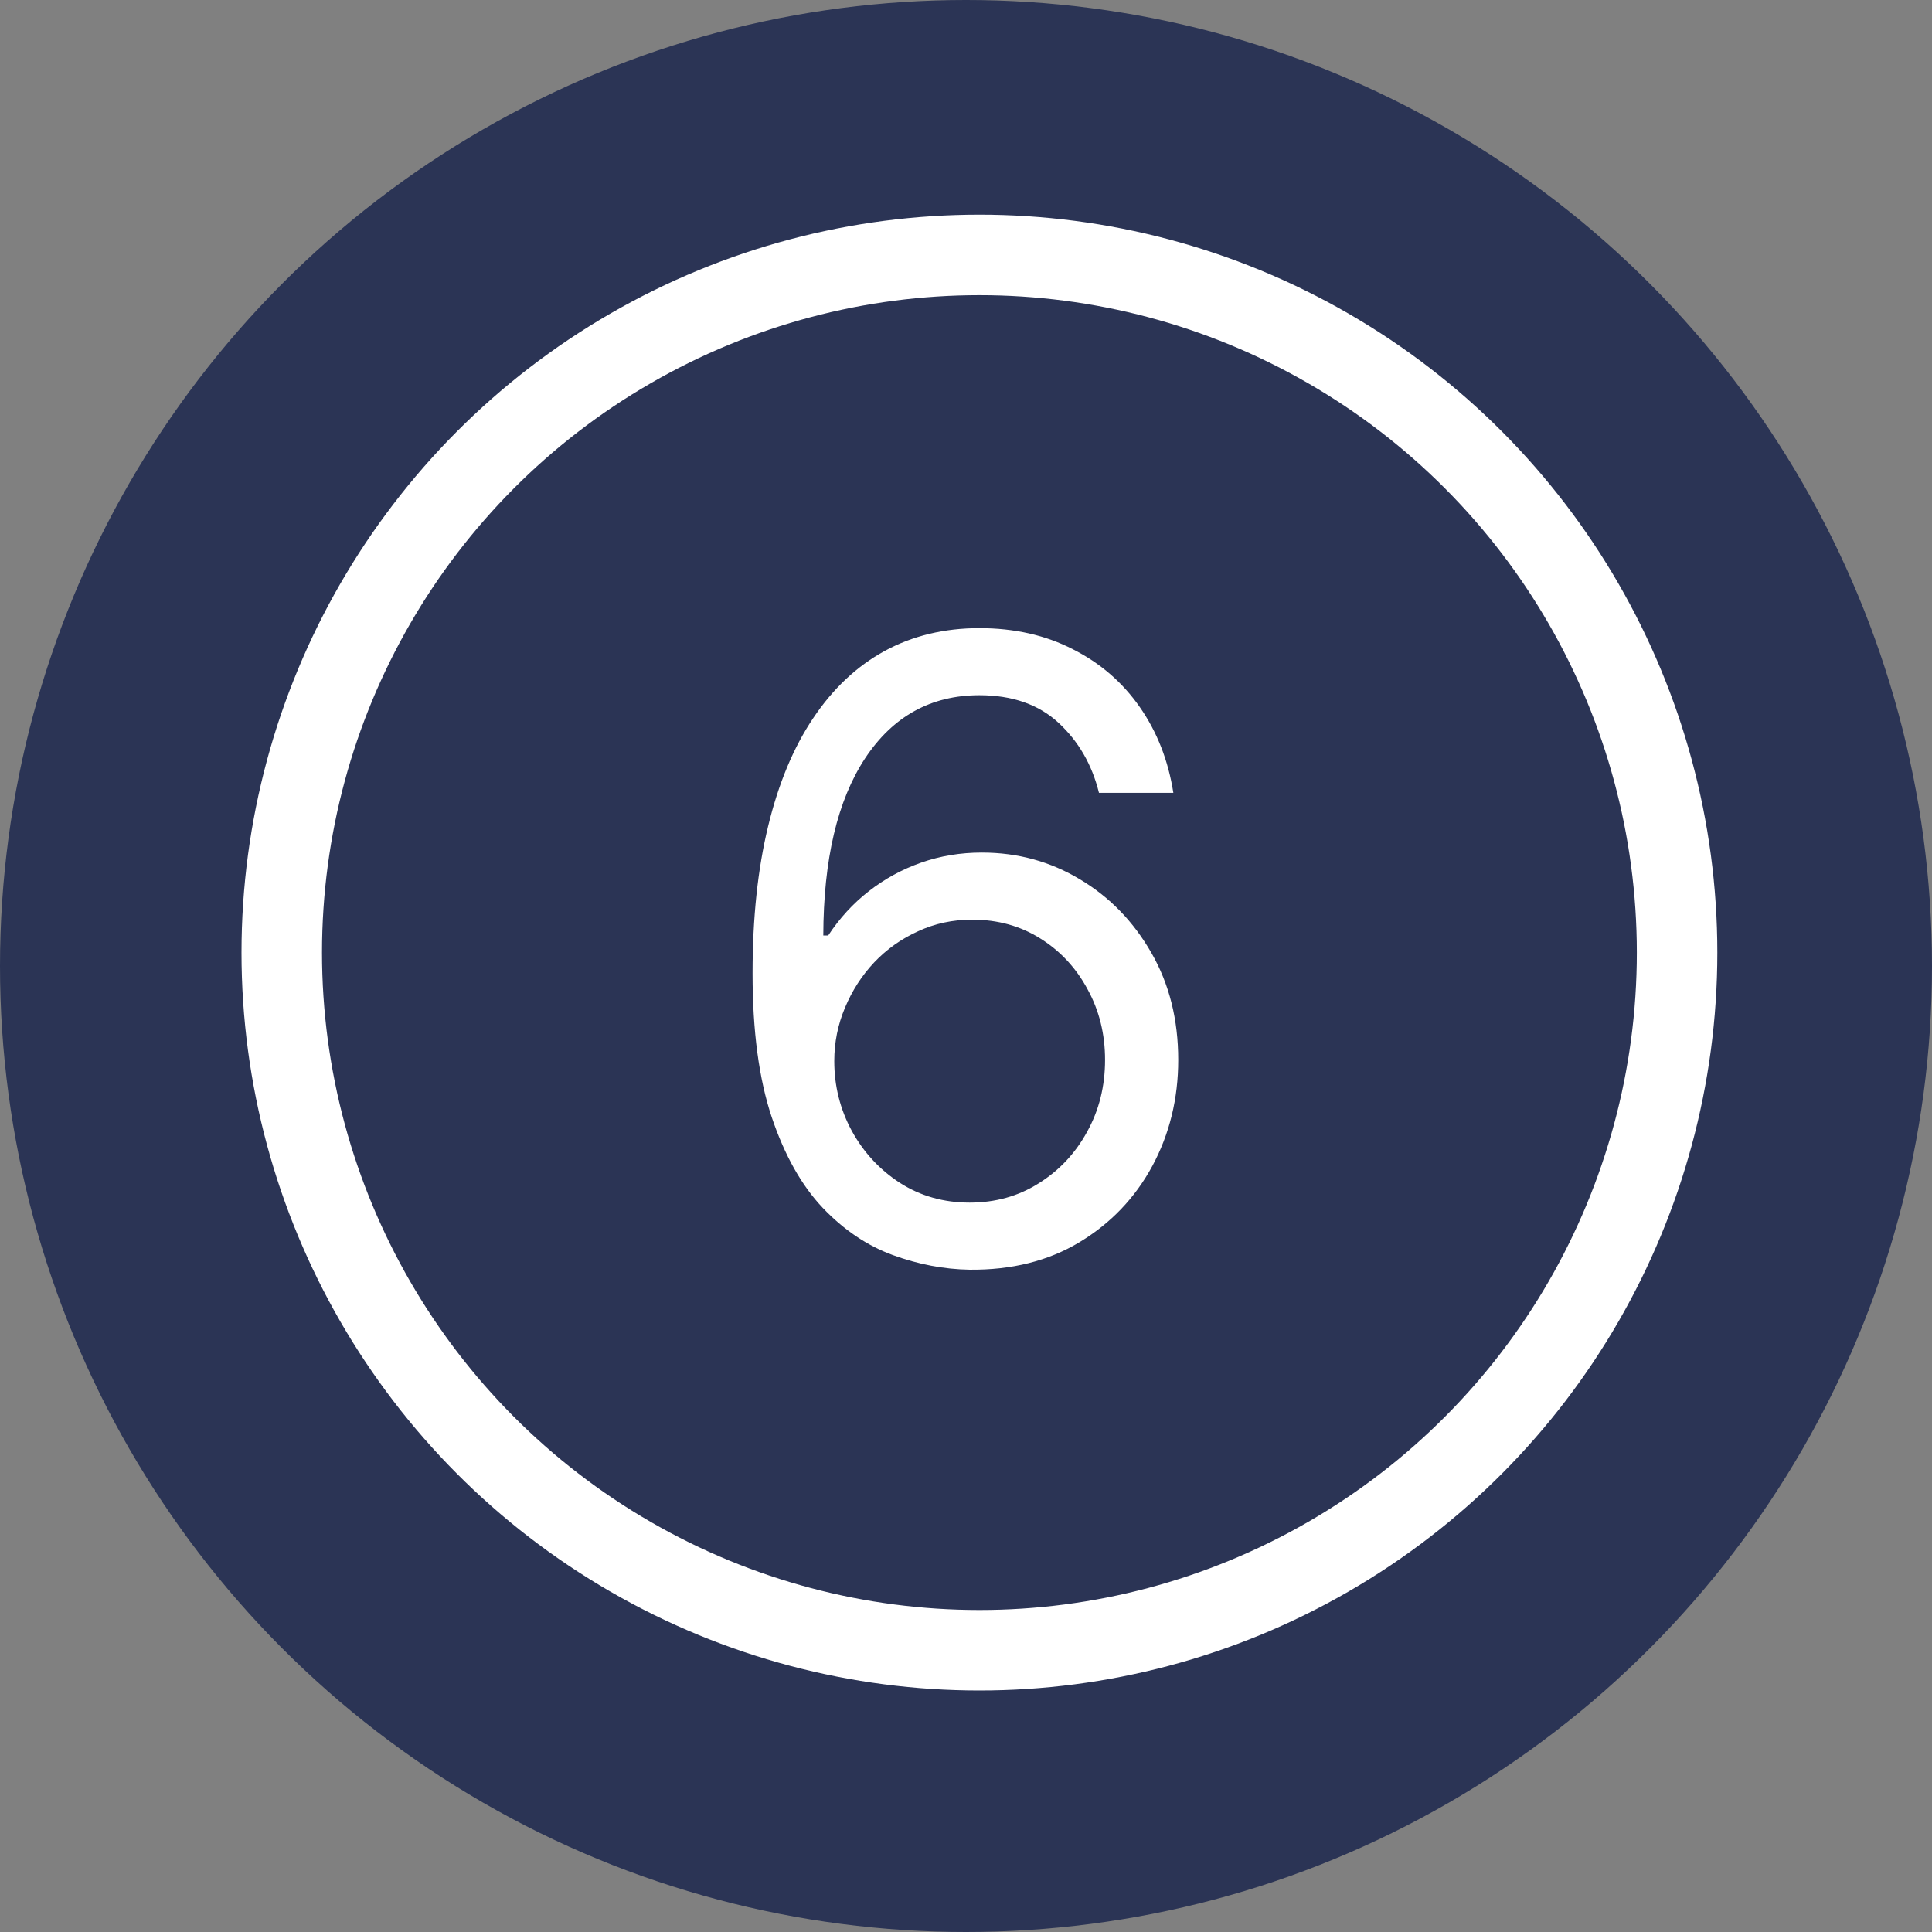 <svg width="72" height="72" viewBox="0 0 72 72" fill="none" xmlns="http://www.w3.org/2000/svg">
<rect x="0" y="0" width="72" height="72" fill="#808080" stroke="none"/>
<circle cx="36" cy="36" r="36" fill="#2B3455"/>
<circle cx="36.5" cy="35.5" r="26" fill="#2B3455" stroke="white" stroke-width="3"/>
<path d="M36.136 47.318C35.182 47.303 34.227 47.121 33.273 46.773C32.318 46.424 31.447 45.837 30.659 45.011C29.871 44.178 29.239 43.053 28.761 41.636C28.284 40.212 28.046 38.424 28.046 36.273C28.046 34.212 28.239 32.386 28.625 30.796C29.011 29.197 29.572 27.852 30.307 26.761C31.042 25.663 31.928 24.829 32.966 24.261C34.011 23.693 35.189 23.409 36.5 23.409C37.803 23.409 38.962 23.671 39.977 24.193C41 24.708 41.833 25.428 42.477 26.352C43.121 27.276 43.538 28.341 43.727 29.546H40.955C40.697 28.5 40.197 27.633 39.455 26.943C38.712 26.254 37.727 25.909 36.5 25.909C34.697 25.909 33.276 26.693 32.239 28.261C31.208 29.829 30.689 32.03 30.682 34.864H30.864C31.288 34.22 31.792 33.67 32.375 33.216C32.966 32.754 33.617 32.398 34.33 32.148C35.042 31.898 35.795 31.773 36.591 31.773C37.924 31.773 39.144 32.106 40.25 32.773C41.356 33.432 42.242 34.345 42.909 35.511C43.576 36.67 43.909 38 43.909 39.5C43.909 40.939 43.587 42.258 42.943 43.455C42.299 44.644 41.394 45.591 40.227 46.295C39.068 46.992 37.705 47.333 36.136 47.318ZM36.136 44.818C37.091 44.818 37.947 44.58 38.705 44.102C39.47 43.625 40.072 42.985 40.511 42.182C40.958 41.379 41.182 40.485 41.182 39.5C41.182 38.538 40.966 37.663 40.534 36.875C40.11 36.08 39.523 35.447 38.773 34.977C38.03 34.508 37.182 34.273 36.227 34.273C35.508 34.273 34.837 34.417 34.216 34.705C33.595 34.985 33.049 35.371 32.58 35.864C32.117 36.356 31.754 36.92 31.489 37.557C31.224 38.186 31.091 38.849 31.091 39.545C31.091 40.47 31.307 41.333 31.739 42.136C32.178 42.939 32.776 43.587 33.534 44.08C34.299 44.572 35.167 44.818 36.136 44.818Z" fill="white"/>
</svg>
